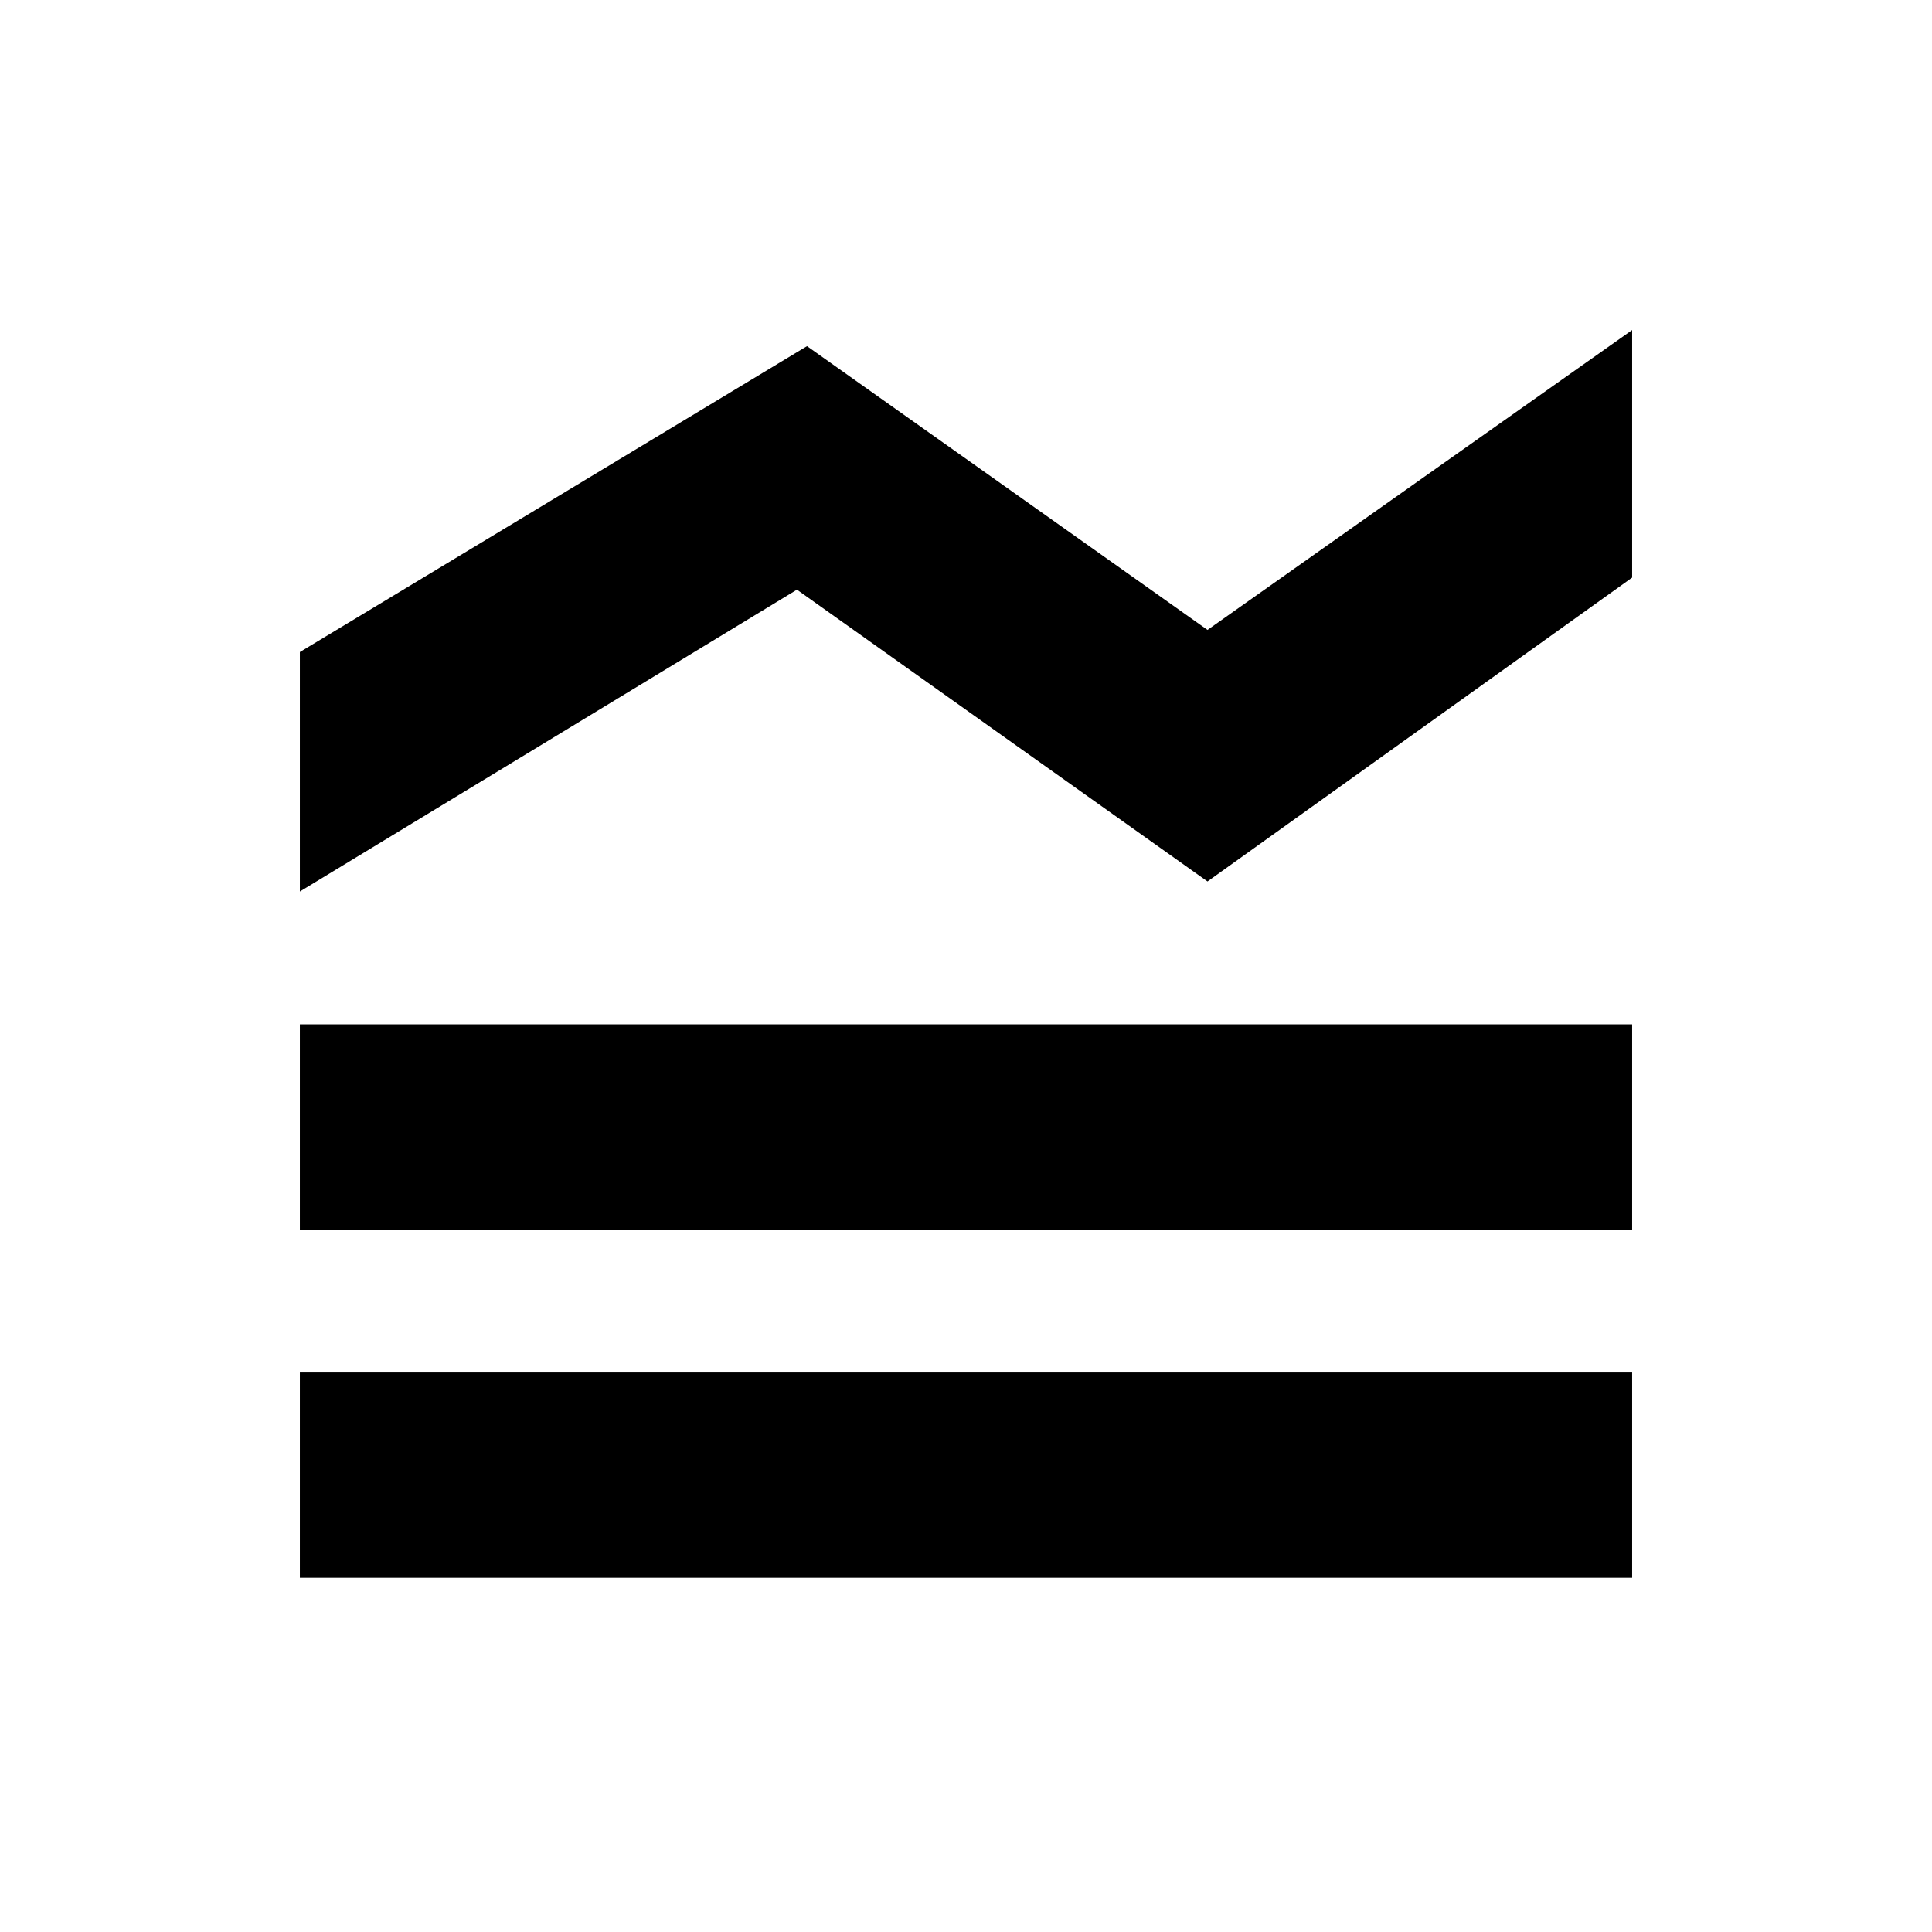 <svg xmlns="http://www.w3.org/2000/svg" height="24" width="24"><path d="M3.725 11.075V8.1L10.025 4.3L15 7.825L20.275 4.1V7.175L15 10.95L9.9 7.325ZM3.725 15.275V12.725H20.275V15.275ZM3.725 19.6V17.05H20.275V19.6Z"/></svg>